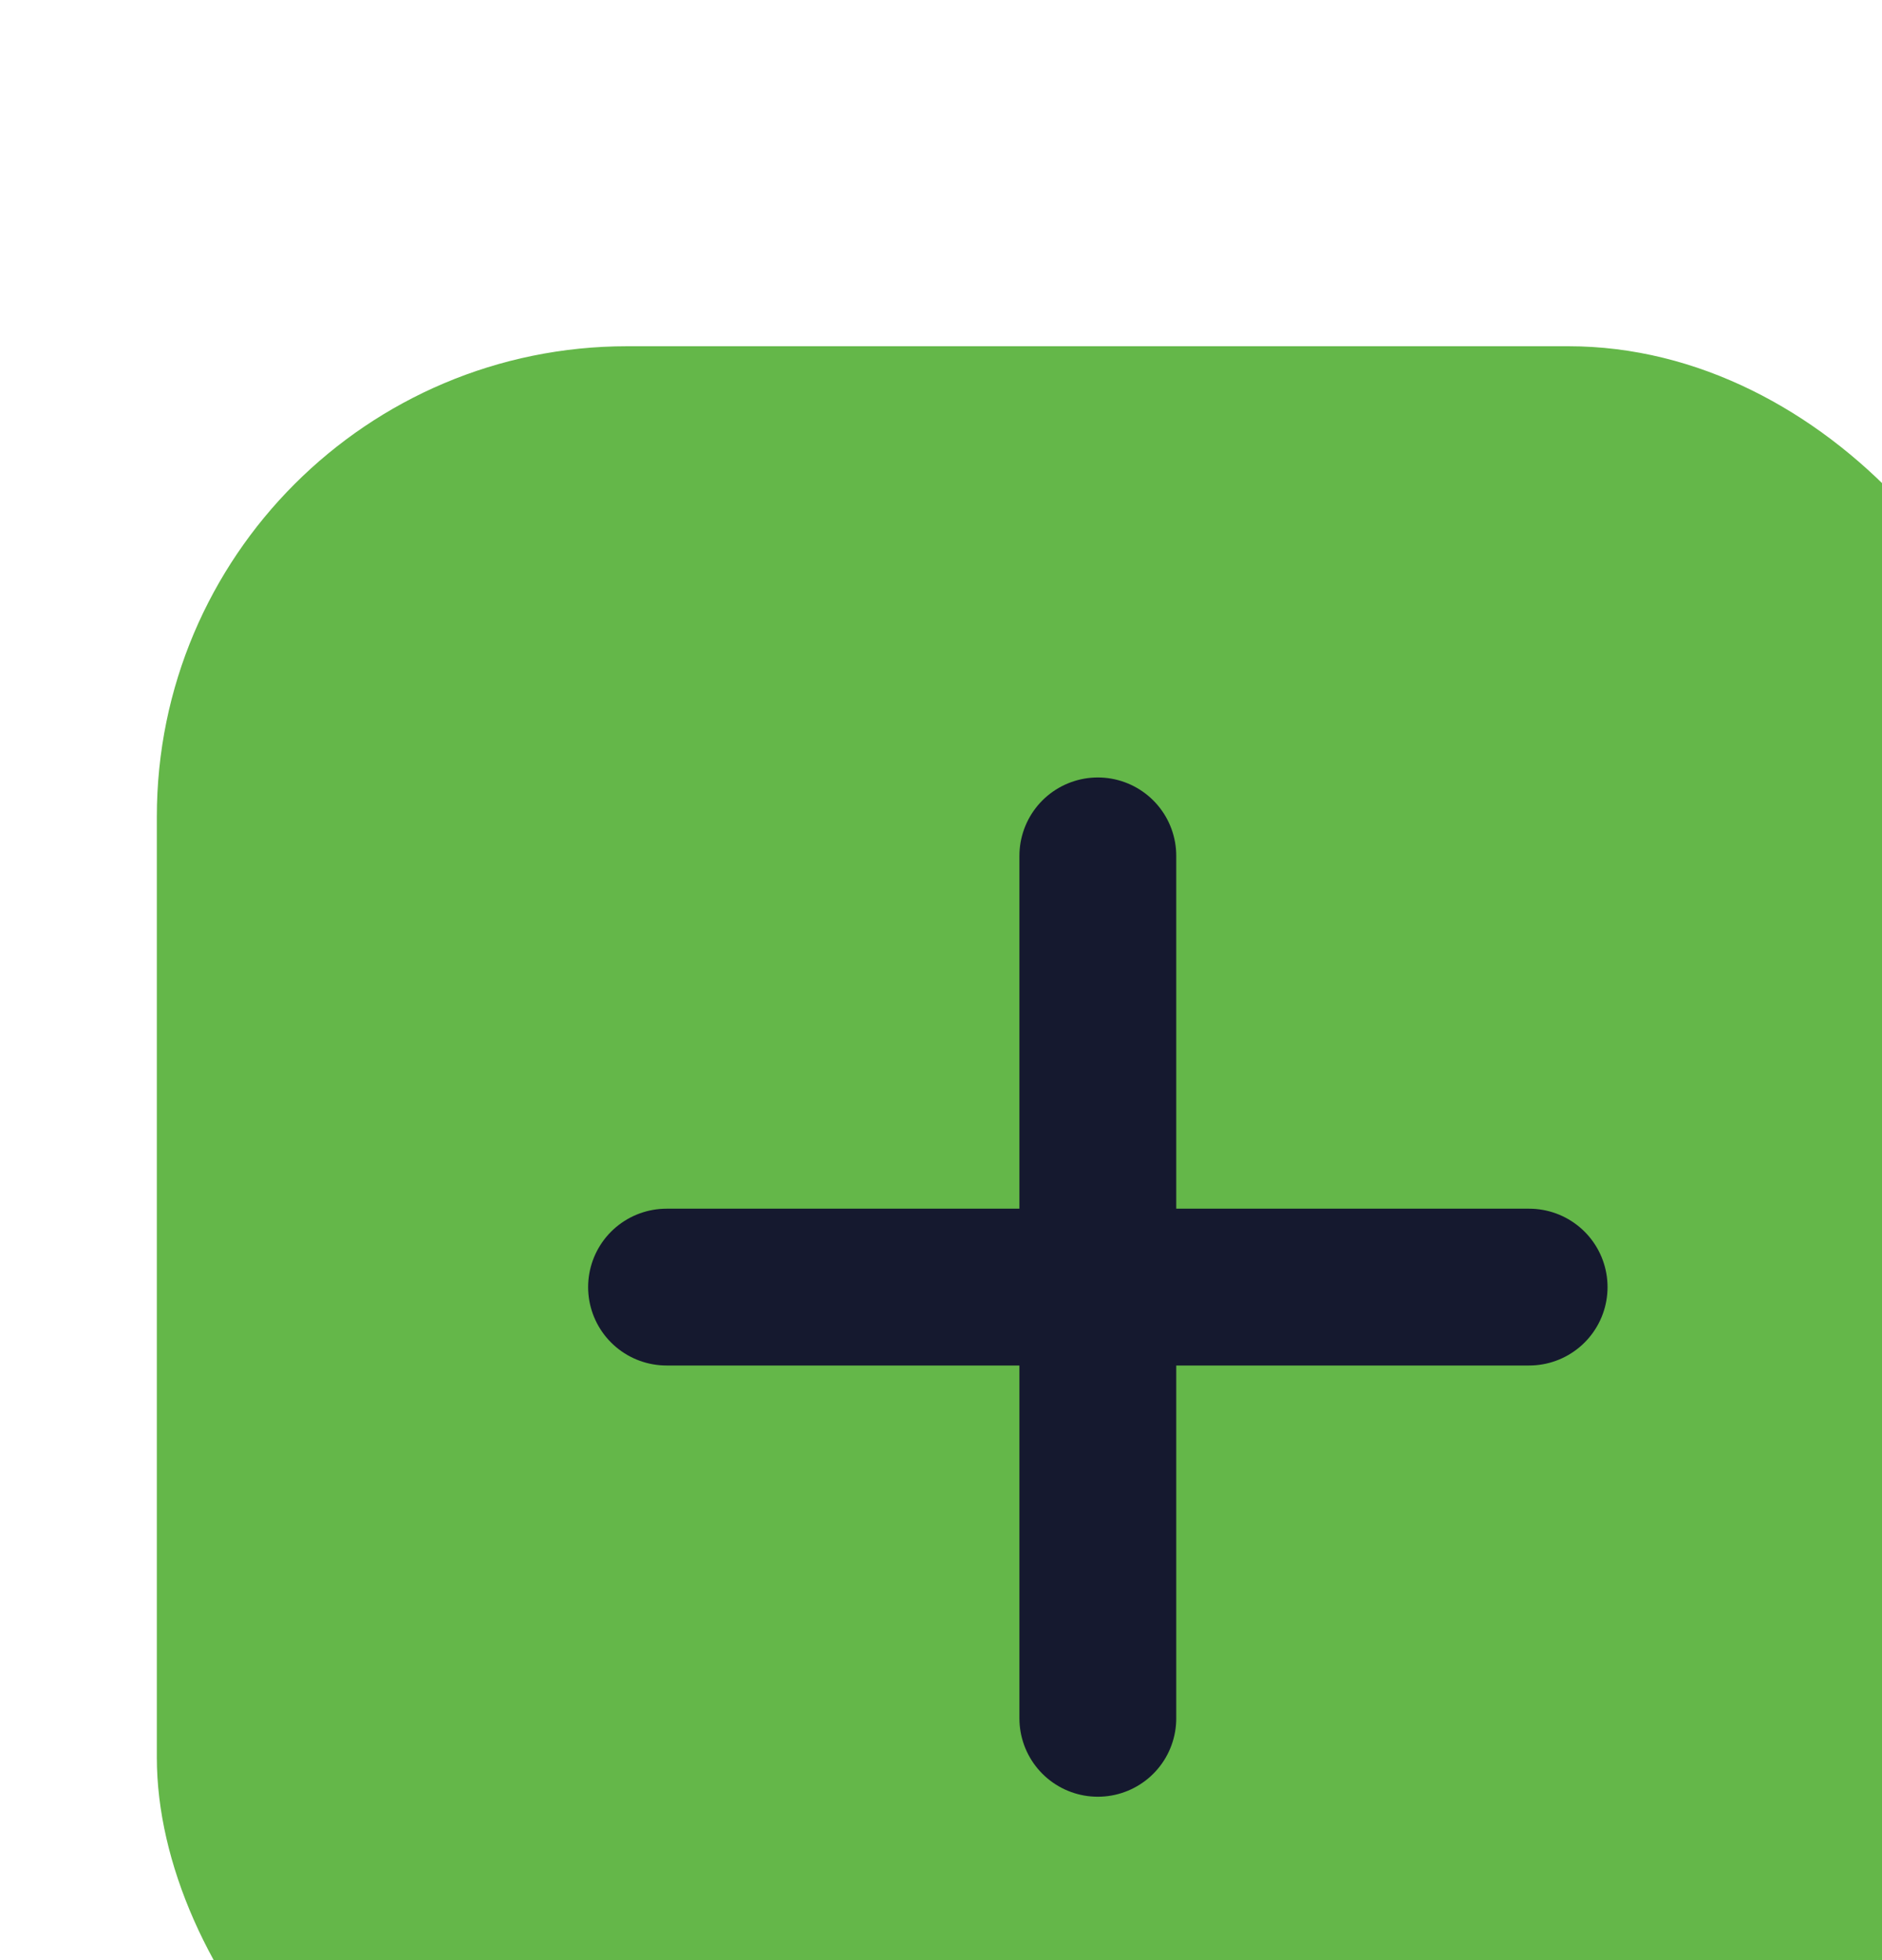 <svg width="24" height="25" viewBox="0 0 24 25" fill="none" xmlns="http://www.w3.org/2000/svg">
<g filter="url(#filter0_i_4050_108972)">
<rect y="0.416" width="24" height="24" rx="6" fill="#64B749"/>
<path d="M6.5 12.416H17.5" stroke="#15192F" stroke-width="2" stroke-linecap="round" stroke-linejoin="round"/>
<path d="M12 6.916V17.916" stroke="#15192F" stroke-width="2" stroke-linecap="round" stroke-linejoin="round"/>
</g>
<defs>
<filter id="filter0_i_4050_108972" x="0" y="0.416" width="26" height="27" filterUnits="userSpaceOnUse" color-interpolation-filters="sRGB">
<feFlood flood-opacity="0" result="BackgroundImageFix"/>
<feBlend mode="normal" in="SourceGraphic" in2="BackgroundImageFix" result="shape"/>
<feColorMatrix in="SourceAlpha" type="matrix" values="0 0 0 0 0 0 0 0 0 0 0 0 0 0 0 0 0 0 127 0" result="hardAlpha"/>
<feOffset dx="2" dy="4"/>
<feGaussianBlur stdDeviation="1.5"/>
<feComposite in2="hardAlpha" operator="arithmetic" k2="-1" k3="1"/>
<feColorMatrix type="matrix" values="0 0 0 0 0 0 0 0 0 0 0 0 0 0 0 0 0 0 0.1 0"/>
<feBlend mode="normal" in2="shape" result="effect1_innerShadow_4050_108972"/>
</filter>
</defs>
</svg>
